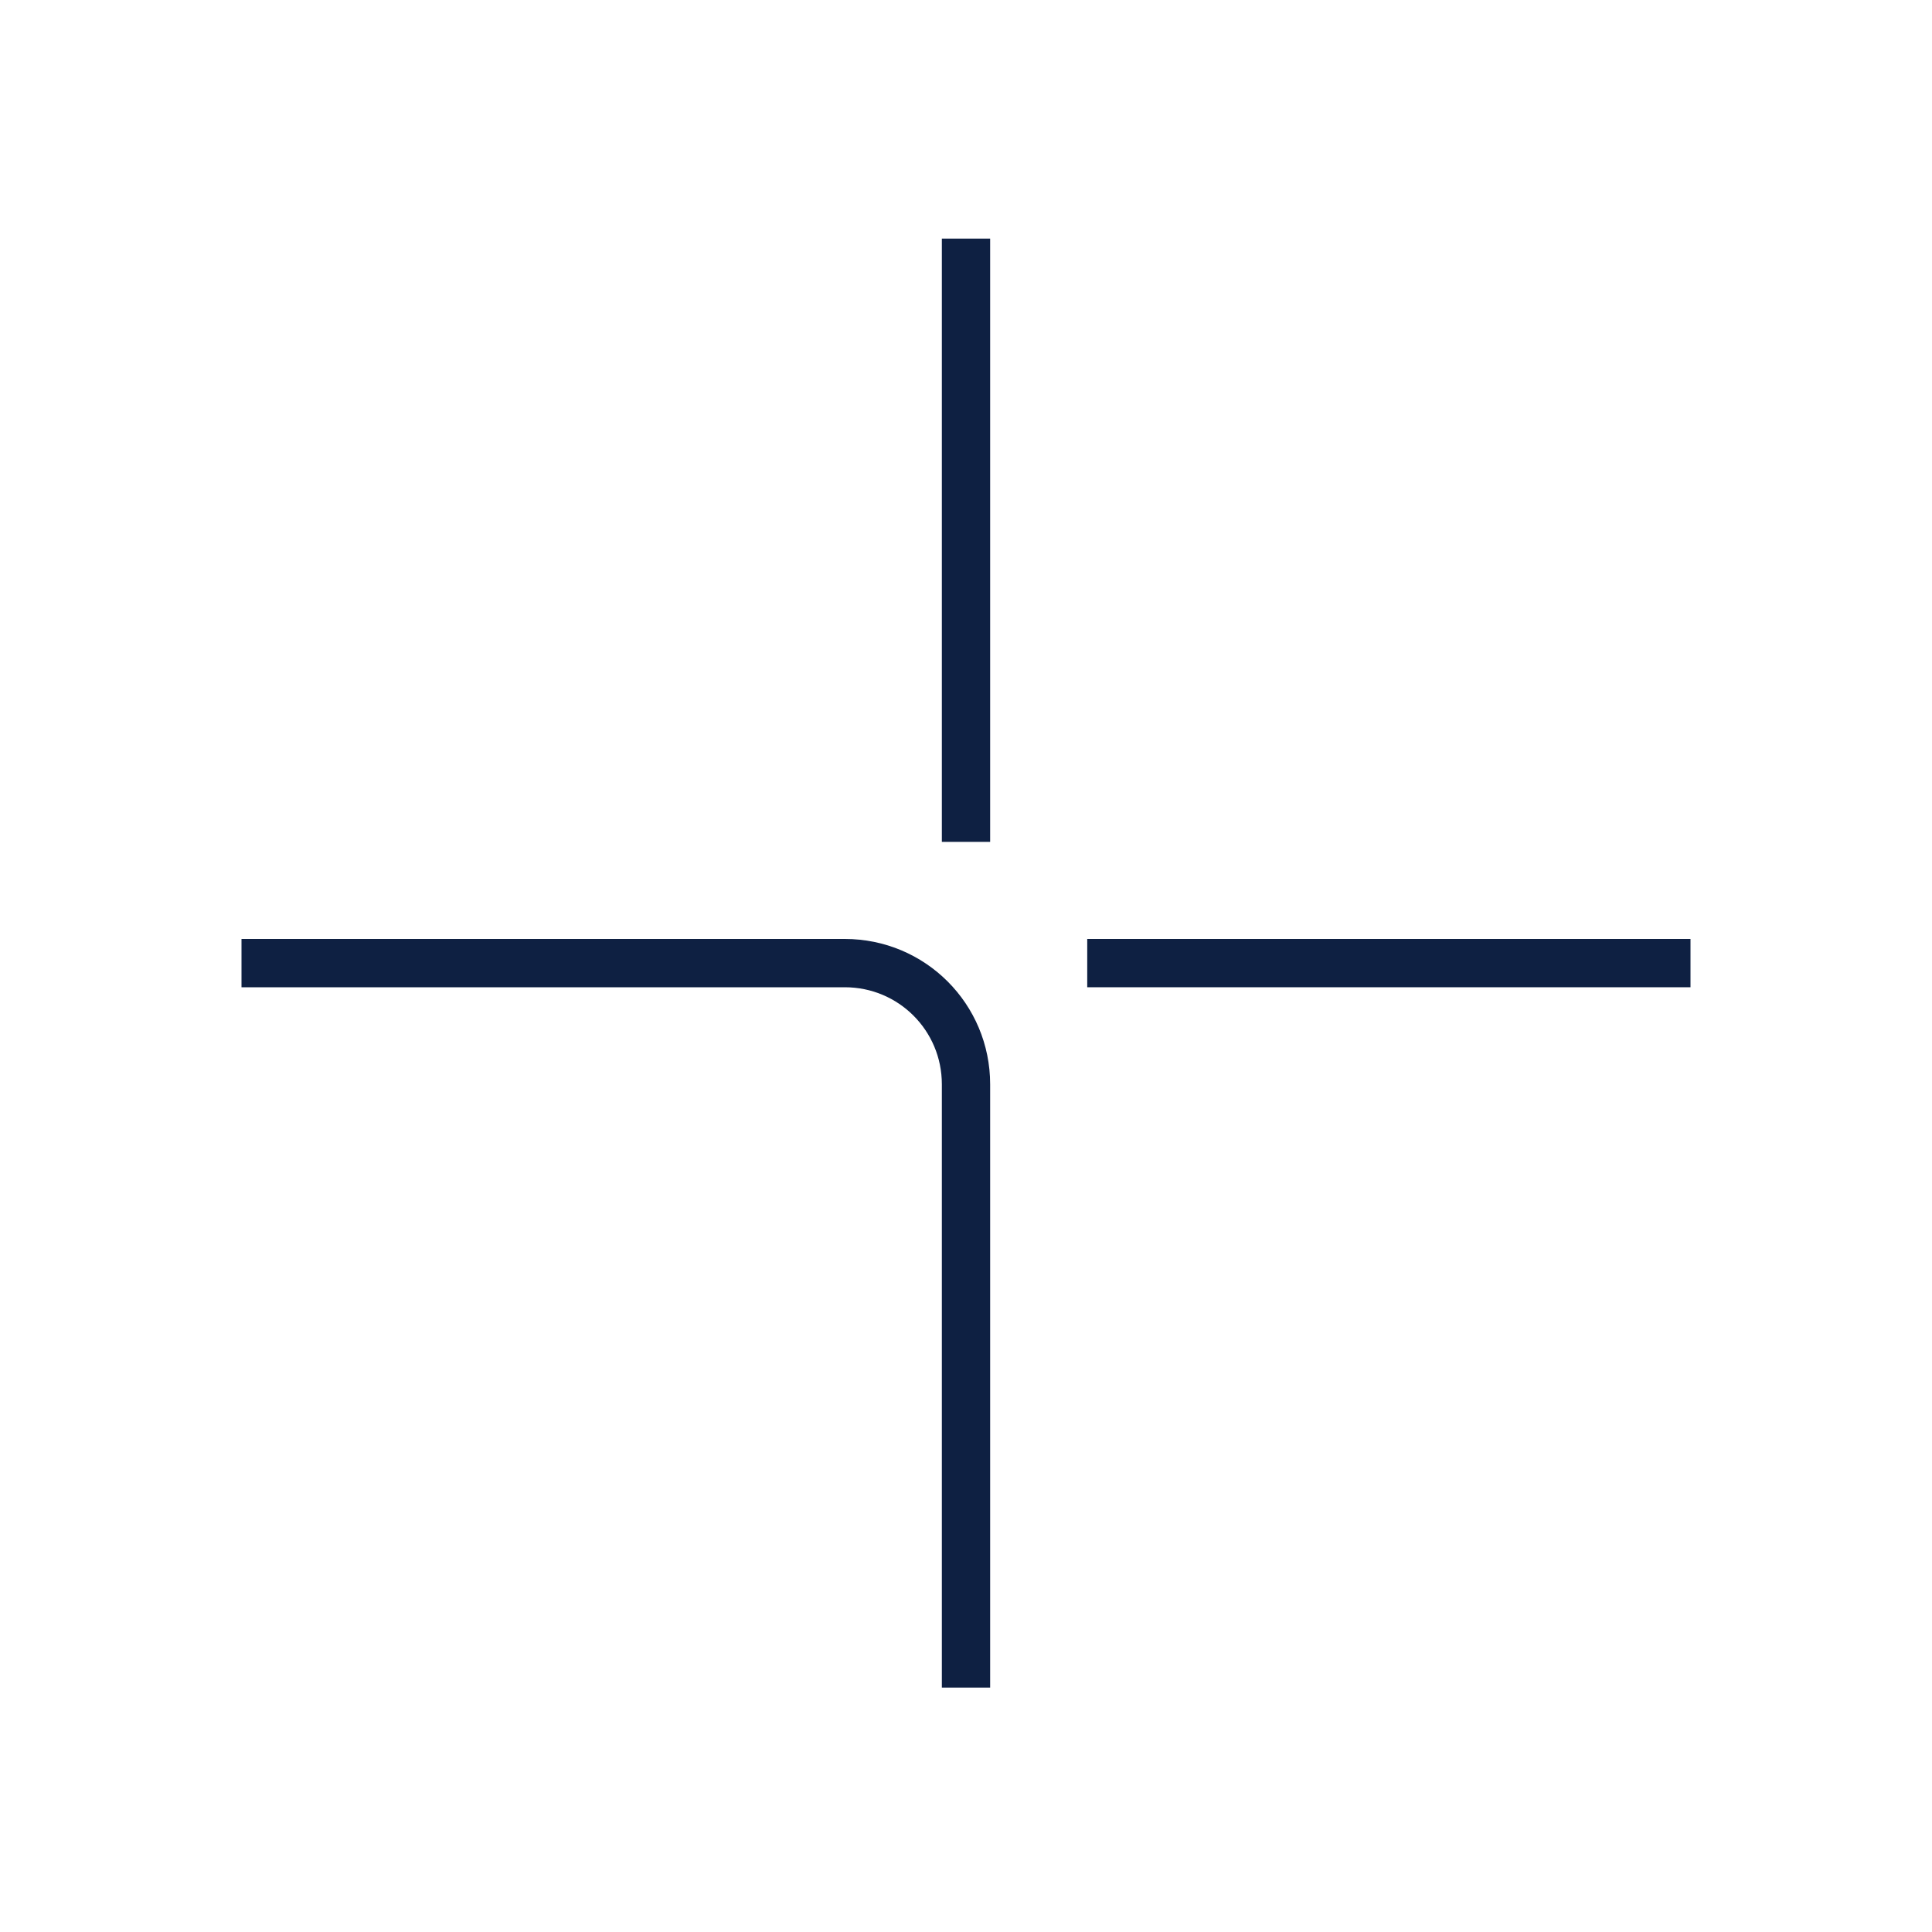<svg width="40" height="40" viewBox="0 0 40 40" fill="none" xmlns="http://www.w3.org/2000/svg">
<path d="M20 4.94V17.43" stroke="#0E2042" strokeWidth="1.5" strokeLinecap="round" strokeLinejoin="round"/>
<path d="M35 19.94H22.51" stroke="#0E2042" strokeWidth="1.5" strokeLinecap="round" strokeLinejoin="round"/>
<path d="M5 19.94H17.49C18.88 19.94 20 21.06 20 22.45V34.94" stroke="#0E2042" strokeWidth="1.5" strokeLinecap="round" strokeLinejoin="round"/>
</svg>
